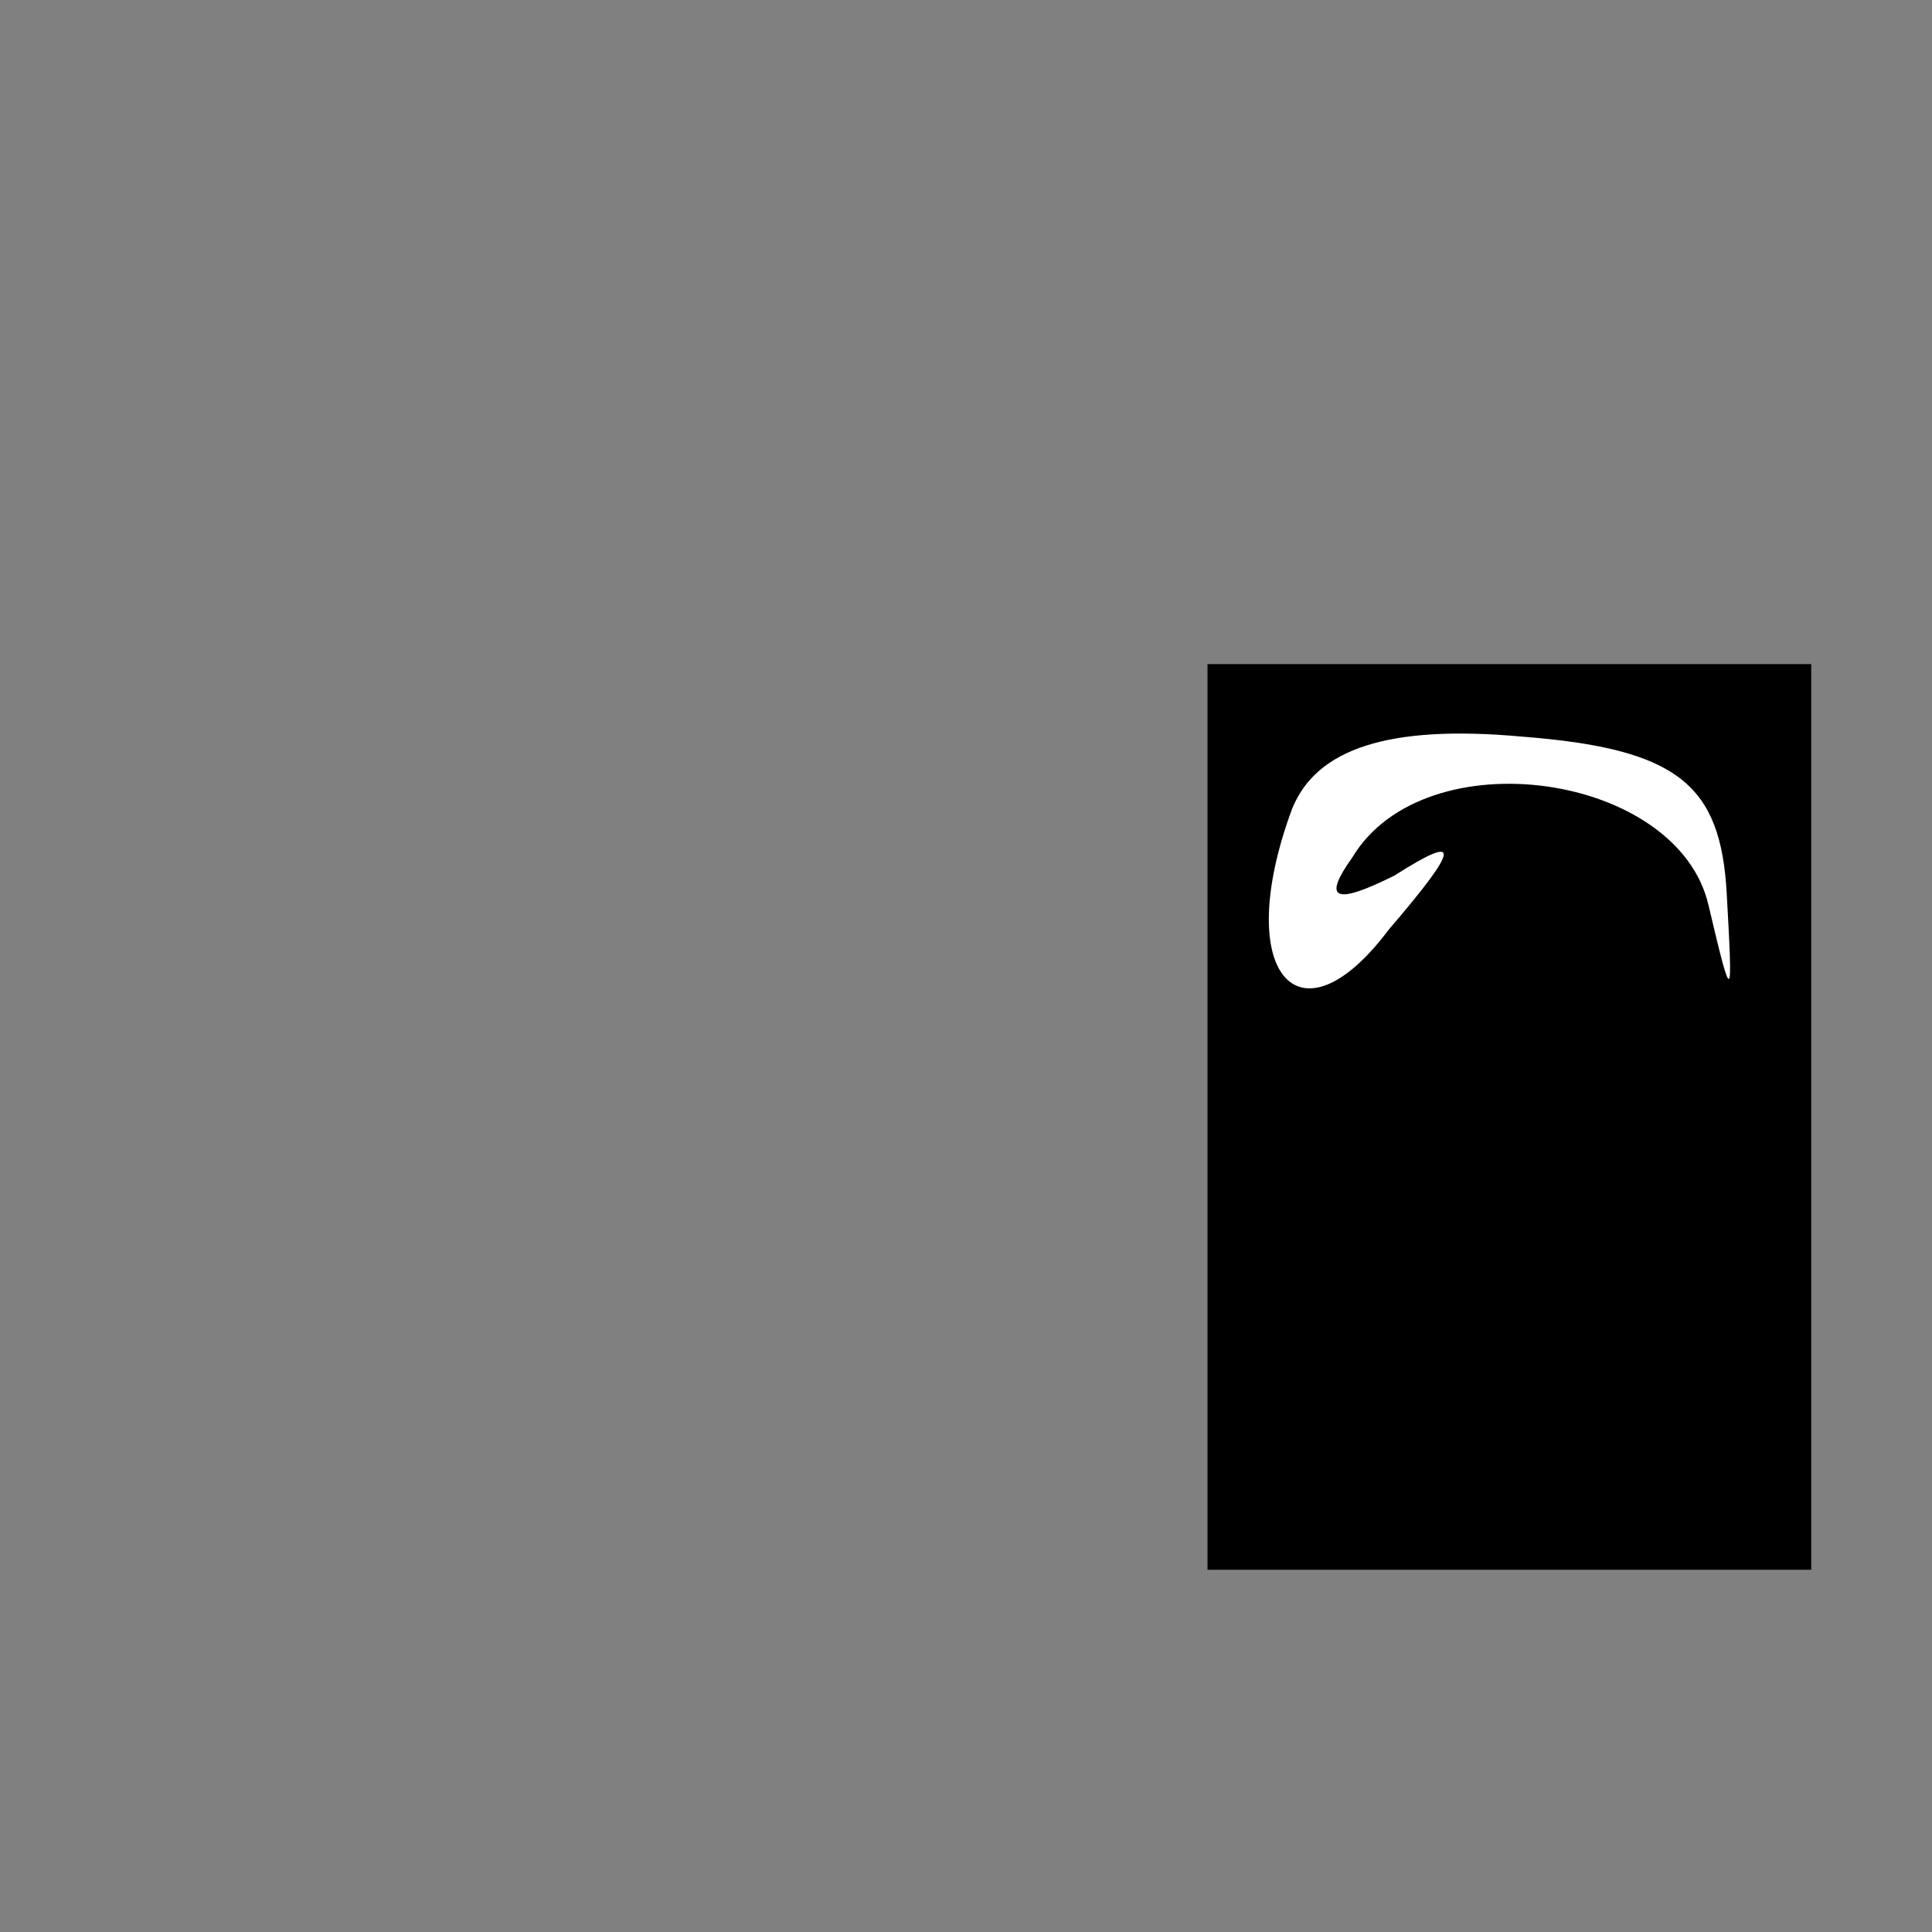 <?xml version="1.0" standalone="no"?>
<!DOCTYPE svg PUBLIC "-//W3C//DTD SVG 20010904//EN"
 "http://www.w3.org/TR/2001/REC-SVG-20010904/DTD/svg10.dtd">
<svg version="1.0" xmlns="http://www.w3.org/2000/svg"
 width="32pt" height="32pt" viewBox="0 0 32 32"
 preserveAspectRatio="xMidYMid meet">
<rect x="0" y="0" width="32" height="32" fill="#808080" stroke="none"/>
<g transform="translate(0,32) scale(0.1,-0.1)"
fill="#000000" stroke="none">
<path fill="#000000" stroke="none" d="M200 135 l0 -75 50 0 50 0 0 75 0 75
-50 0 -50 0 0 -75z"/>
<path fill="#ffffff" stroke="none" d="M286 172 c1 -18 1 -19 -3 -2 -5 22 -47
28 -59 8 -5 -7 -3 -8 7 -3 11 7 11 5 -1 -9 -15 -20 -26 -7 -16 20 4 10 16 14
38 12 26 -2 33 -8 34 -26z"/>
</g>
</svg>

